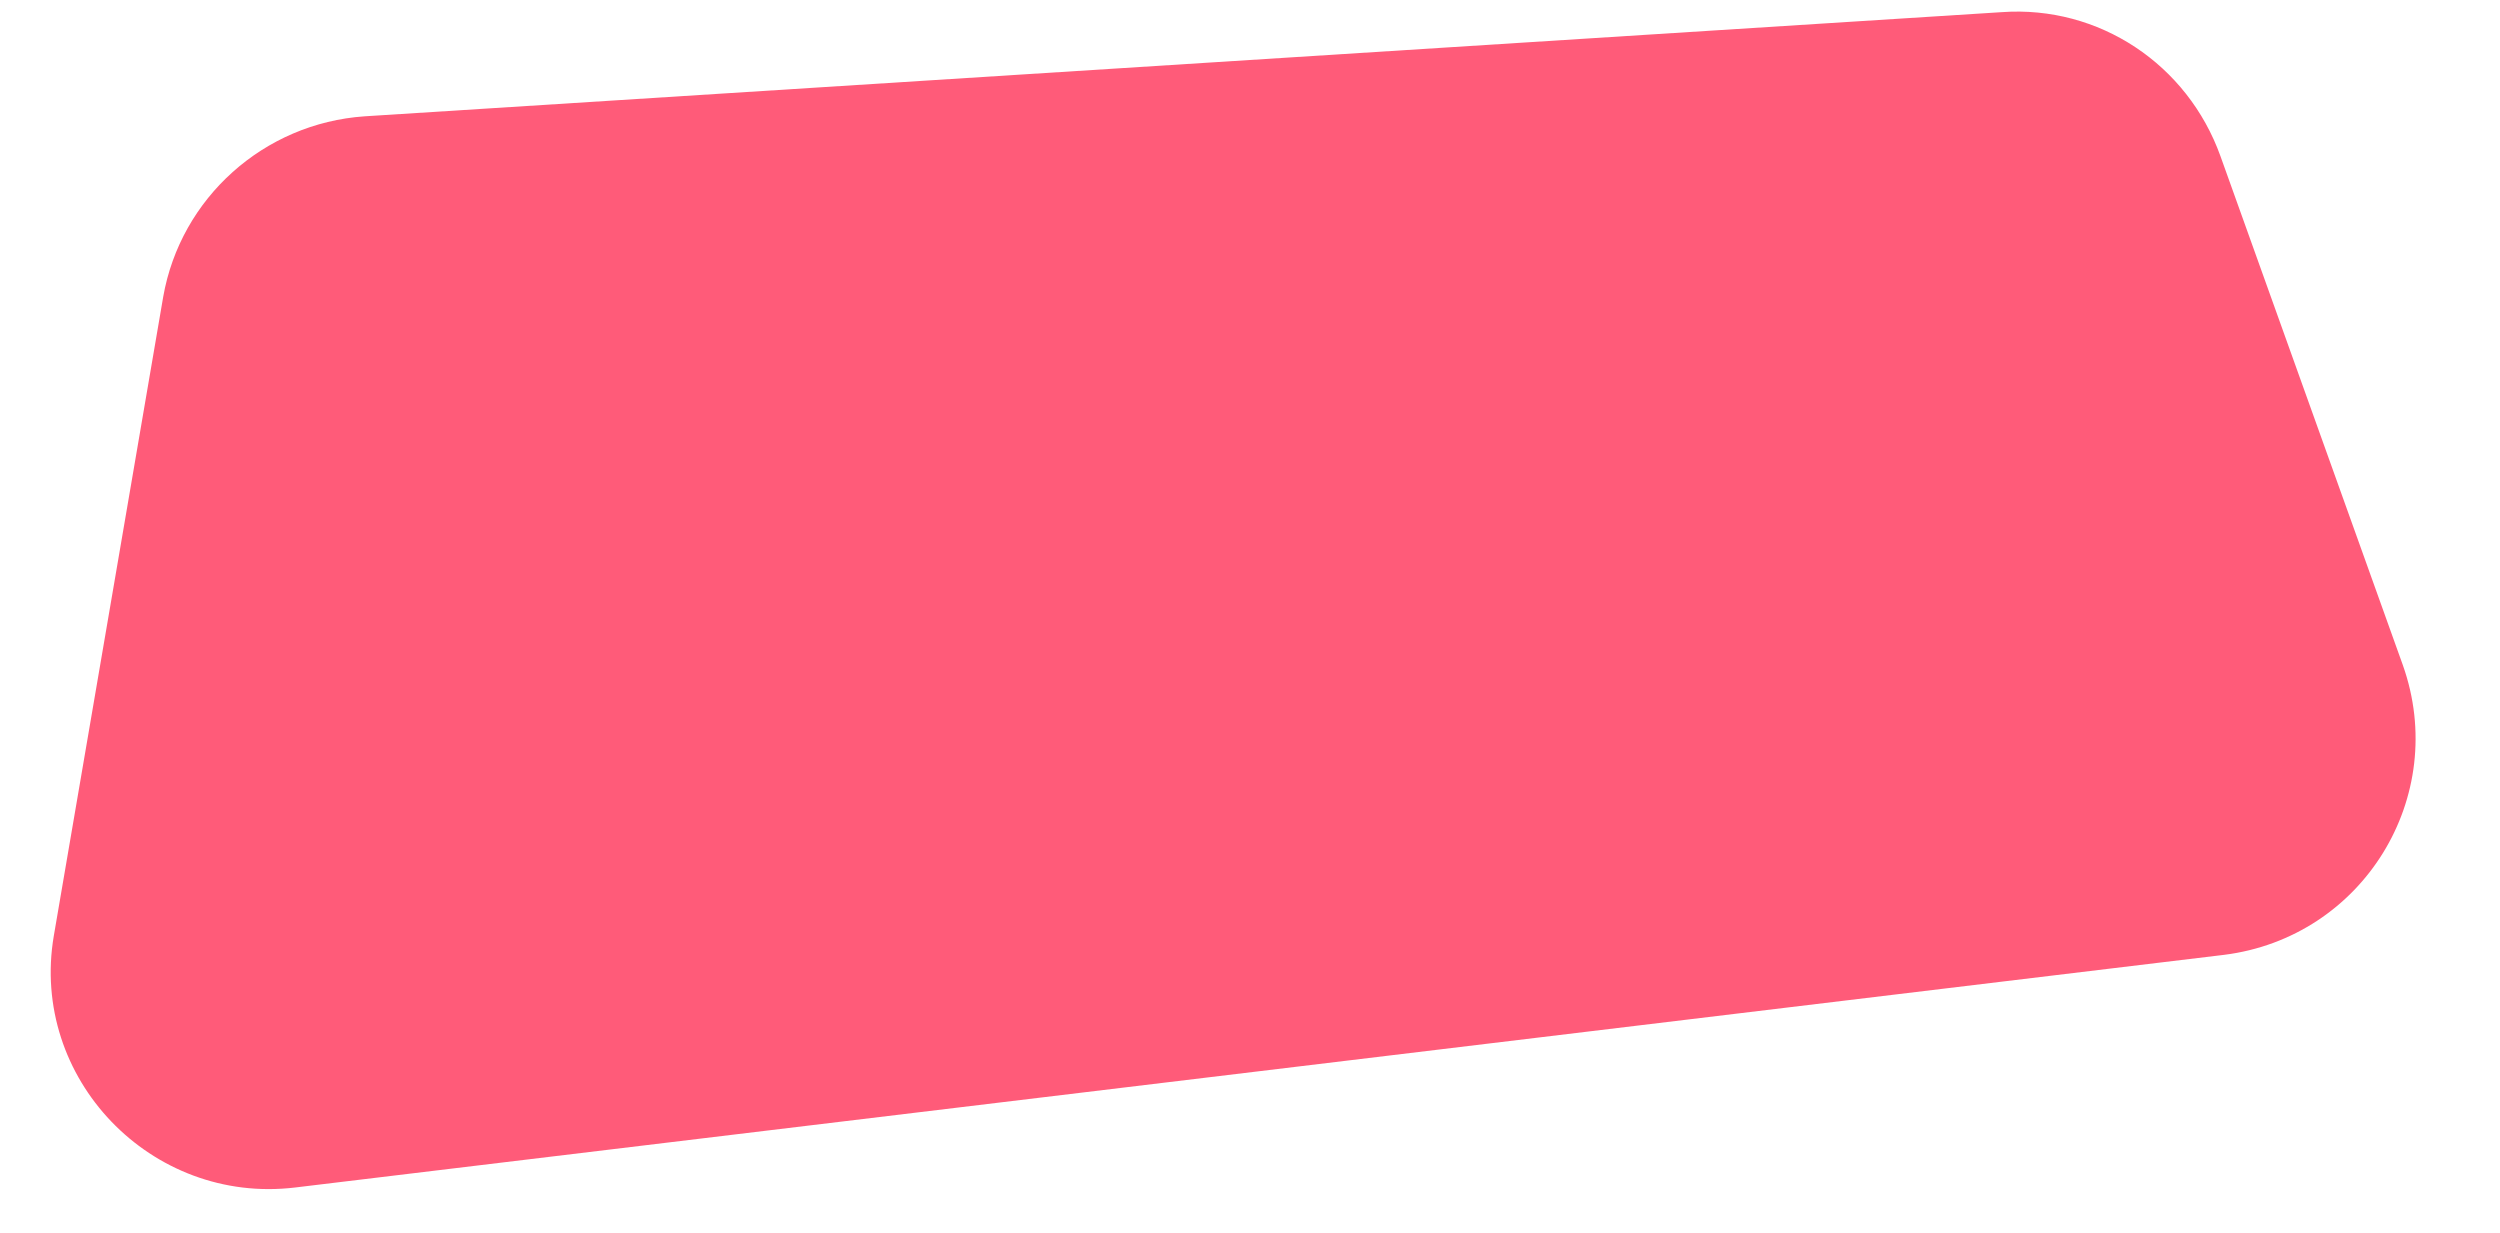<?xml version="1.0" encoding="utf-8"?>
<!-- Generator: Adobe Illustrator 24.1.3, SVG Export Plug-In . SVG Version: 6.00 Build 0)  -->
<svg version="1.1" id="Capa_1" xmlns="http://www.w3.org/2000/svg" xmlns:xlink="http://www.w3.org/1999/xlink" x="0px" y="0px"
	 viewBox="0 0 144 71" style="enable-background:new 0 0 144 71;" xml:space="preserve">
<style type="text/css">
	.st0{fill:#FF5B79;}
</style>
<path class="st0" d="M9.4,17.1c1-5.7,5.8-10,11.6-10.4l94.3-6c5.6-0.4,10.7,3,12.6,8.3l10.5,29.3c2.7,7.6-2.3,15.7-10.3,16.7
	L17,68.4c-8.3,1-15.3-6.3-13.9-14.5L9.4,17.1z"/>
</svg>

